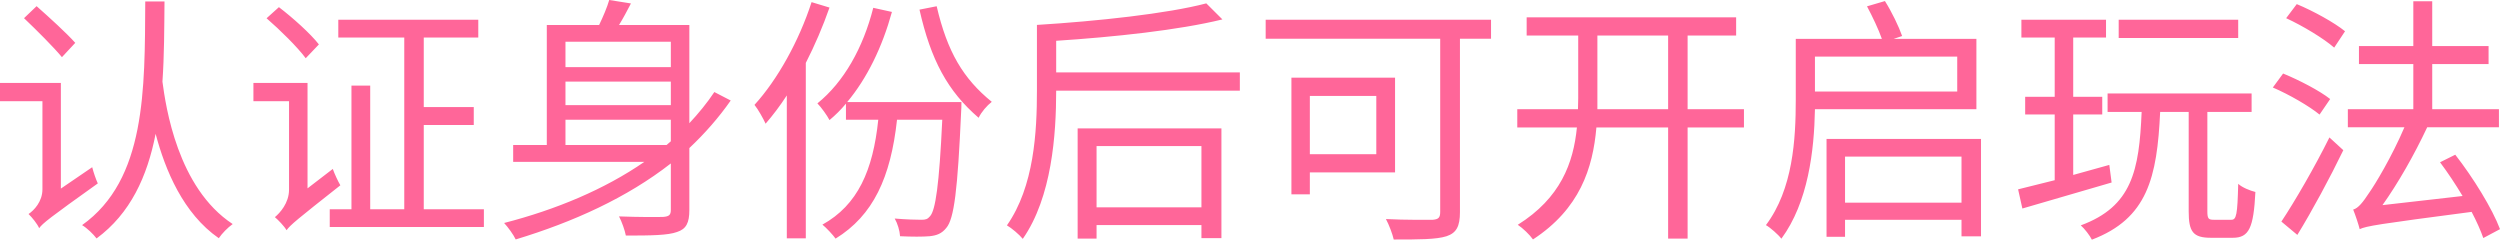 <svg xmlns="http://www.w3.org/2000/svg" xmlns:xlink="http://www.w3.org/1999/xlink" fill="none" version="1.1" width="178.095" height="17.074" viewBox="0 0 178.095 17.074"><g><path d="M1.711,1.295C2.607,2.145,3.832,3.369,4.412,4.072L5.361,3.053C4.752,2.367,3.51,1.236,2.607,0.439L1.711,1.295ZM10.348,0.105C10.312,6.375,10.406,12.791,5.848,16.037C6.211,16.254,6.645,16.676,6.879,16.986C9.287,15.211,10.494,12.574,11.086,9.533C11.771,12.117,13.049,15.211,15.586,16.969C15.82,16.623,16.219,16.219,16.576,15.961C12.639,13.377,11.807,7.57,11.572,5.818C11.701,3.961,11.701,2.016,11.719,0.105L10.348,0.105ZM0,5.906L0,7.207L3.023,7.207L3.023,13.488C3.023,14.367,2.414,14.994,2.033,15.246C2.285,15.486,2.666,15.961,2.789,16.254C3.041,15.908,3.527,15.521,6.967,13.066C6.838,12.791,6.662,12.281,6.568,11.912L4.336,13.435L4.336,5.906L0,5.906ZM18.99,1.301C19.963,2.145,21.188,3.352,21.779,4.148L22.717,3.164C22.119,2.396,20.859,1.266,19.869,0.51L18.99,1.301ZM23.49,14.906L23.49,16.172L34.471,16.172L34.471,14.906L30.188,14.906L30.188,8.906L33.75,8.906L33.75,7.629L30.188,7.629L30.188,2.672L34.072,2.672L34.072,1.406L24.1,1.406L24.1,2.672L28.799,2.672L28.799,14.906L26.373,14.906L26.373,6.1L25.037,6.1L25.037,14.906L23.49,14.906ZM18.053,5.906L18.053,7.207L20.59,7.207L20.59,13.512C20.59,14.473,19.928,15.182,19.582,15.469C19.817,15.668,20.25,16.113,20.414,16.4C20.683,16.025,21.17,15.627,24.246,13.201C24.082,12.926,23.83,12.381,23.707,12.035L21.908,13.418L21.908,5.906L18.053,5.906ZM47.789,5.812L47.789,7.488L40.283,7.488L40.283,5.812L47.789,5.812ZM47.789,4.781L40.283,4.781L40.283,2.971L47.789,2.971L47.789,4.781ZM47.789,8.531L47.789,10.066L47.484,10.33L40.283,10.33L40.283,8.531L47.789,8.531ZM36.557,10.33L36.557,11.531L45.902,11.531C43.055,13.494,39.615,14.93,35.912,15.885C36.182,16.172,36.574,16.711,36.738,17.057C40.84,15.815,44.66,14.086,47.789,11.643L47.789,14.947C47.789,15.31,47.666,15.416,47.267,15.451C46.892,15.469,45.522,15.469,44.098,15.416C44.297,15.797,44.514,16.406,44.584,16.781C46.406,16.781,47.572,16.764,48.223,16.529C48.891,16.318,49.108,15.867,49.108,14.965L49.108,10.547C50.203,9.516,51.193,8.391,52.055,7.16L50.889,6.557C50.367,7.342,49.752,8.086,49.108,8.777L49.108,1.781L44.098,1.781C44.391,1.307,44.678,0.762,44.947,0.246L43.4,0C43.254,0.51,42.967,1.184,42.68,1.781L38.953,1.781L38.953,10.33L36.557,10.33ZM66.727,0.445L65.502,0.686C66.311,4.266,67.5,6.486,69.715,8.391C69.914,7.975,70.307,7.523,70.652,7.254C68.619,5.602,67.483,3.697,66.727,0.445ZM57.815,0.152C56.918,2.924,55.383,5.678,53.748,7.471C54,7.775,54.392,8.479,54.539,8.812C55.06,8.209,55.565,7.547,56.051,6.797L56.051,16.98L57.404,16.98L57.404,4.482C58.049,3.217,58.623,1.881,59.092,0.539L57.815,0.152ZM62.209,0.557C61.488,3.404,60.117,5.842,58.23,7.365C58.5,7.635,58.934,8.244,59.092,8.555C59.508,8.209,59.906,7.816,60.264,7.383L60.264,8.531L62.566,8.531C62.191,12.141,61.108,14.601,58.588,16.002C58.875,16.236,59.344,16.74,59.525,16.998C62.209,15.346,63.451,12.645,63.902,8.531L67.125,8.531C66.908,13.195,66.639,14.976,66.258,15.399C66.076,15.621,65.936,15.656,65.631,15.656C65.32,15.656,64.547,15.639,63.738,15.568C63.938,15.914,64.096,16.436,64.119,16.828C64.945,16.869,65.754,16.869,66.223,16.828C66.727,16.775,67.084,16.646,67.412,16.236C67.969,15.586,68.221,13.57,68.473,7.887Q68.49,7.705,68.49,7.271L60.352,7.271C61.775,5.566,62.853,3.346,63.539,0.85L62.209,0.557ZM73.869,1.775L73.869,6.457C73.869,9.363,73.676,13.283,71.731,16.055C72.053,16.236,72.627,16.723,72.861,17.016C74.936,14.039,75.24,9.58,75.24,6.457L88.324,6.457L88.324,5.156L75.24,5.156L75.24,2.906C79.359,2.637,83.953,2.15,87.082,1.383L85.934,0.24C83.162,0.973,78.141,1.512,73.869,1.775ZM76.769,9.146L76.769,16.998L78.117,16.998L78.117,16.031L85.588,16.031L85.588,16.963L87.012,16.963L87.012,9.146L76.769,9.146ZM78.117,14.771L78.117,10.406L85.588,10.406L85.588,14.771L78.117,14.771ZM90.164,1.406L90.164,2.76L102.597,2.76L102.597,15.094C102.597,15.504,102.474,15.621,102.076,15.656C101.648,15.656,100.172,15.68,98.73,15.604C98.947,16.002,99.199,16.67,99.287,17.062C101.068,17.062,102.328,17.062,103.049,16.828C103.752,16.594,104.004,16.125,104.004,15.111L104.004,2.76L106.218,2.76L106.218,1.406L90.164,1.406ZM93.311,6.832L98.045,6.832L98.045,10.986L93.311,10.986L93.311,6.832ZM91.998,5.531L91.998,13.846L93.311,13.846L93.311,12.281L99.381,12.281L99.381,5.531L91.998,5.531ZM118.834,2.531L118.834,7.781L113.795,7.781L113.795,6.99L113.795,2.531L118.834,2.531ZM108.088,7.781L108.088,9.082L112.336,9.082C112.084,11.619,111.17,14.104,108.123,16.014C108.486,16.254,108.972,16.723,109.207,17.057C112.535,14.883,113.472,11.994,113.724,9.082L118.834,9.082L118.834,16.998L120.222,16.998L120.222,9.082L124.236,9.082L124.236,7.781L120.222,7.781L120.222,2.531L123.679,2.531L123.679,1.236L108.756,1.236L108.756,2.531L112.429,2.531L112.429,6.99L112.412,7.781L108.088,7.781ZM130.119,9.896L130.119,16.869L131.437,16.869L131.437,15.656L139.734,15.656L139.734,16.834L141.123,16.834L141.123,9.896L130.119,9.896ZM131.437,14.438L131.437,11.156L139.734,11.156L139.734,14.438L131.437,14.438ZM133.002,0.451C133.383,1.166,133.828,2.098,134.062,2.771L127.927,2.771L127.927,7.102C127.927,9.92,127.728,13.476,125.801,16.037C126.105,16.207,126.685,16.717,126.902,17.004C128.806,14.42,129.24,10.746,129.293,7.781L140.795,7.781L140.795,2.771L134.894,2.771L135.504,2.566C135.269,1.893,134.765,0.844,134.279,0.076L133.002,0.451ZM129.293,4.031L139.429,4.031L139.429,6.521L129.293,6.521L129.293,4.031ZM150.931,1.406L150.931,2.707L159.445,2.707L159.445,1.406L150.931,1.406ZM143.765,13.488L144.07,14.854C145.799,14.35,148.177,13.658,150.427,13.002L150.263,11.748L147.691,12.463L147.691,8.156L149.76,8.156L149.76,6.896L147.691,6.896L147.691,2.672L150.029,2.672L150.029,1.406L144,1.406L144,2.672L146.373,2.672L146.373,6.896L144.269,6.896L144.269,8.156L146.373,8.156L146.373,12.838L143.765,13.488ZM150.14,6.656L150.14,7.975L152.566,7.975C152.39,12.146,151.886,14.707,148.23,16.055C148.5,16.289,148.875,16.775,149.021,17.074C152.982,15.568,153.668,12.65,153.885,7.975L155.918,7.975L155.918,15.059C155.918,16.506,156.222,16.939,157.5,16.939C157.769,16.939,158.812,16.939,159.064,16.939C160.218,16.939,160.541,16.236,160.67,13.676C160.289,13.582,159.732,13.359,159.445,13.096C159.392,15.305,159.316,15.656,158.959,15.656C158.724,15.656,157.881,15.656,157.699,15.656C157.318,15.656,157.248,15.568,157.248,15.041L157.248,7.975L160.4,7.975L160.4,6.656L150.14,6.656ZM162.861,1.295C164.068,1.852,165.545,2.748,166.283,3.393L167.056,2.227C166.301,1.611,164.789,0.779,163.617,0.293L162.861,1.295ZM161.912,6.234C163.078,6.732,164.519,7.57,165.24,8.162L165.996,7.055C165.258,6.469,163.781,5.701,162.644,5.238L161.912,6.234ZM162.521,15.785L163.658,16.734C164.718,15.006,165.978,12.674,166.933,10.699L165.943,9.791C164.9,11.895,163.476,14.35,162.521,15.785ZM168.099,16.324C168.586,16.102,169.342,15.973,176.074,15.094C176.437,15.785,176.724,16.436,176.906,16.957L178.095,16.324C177.551,14.871,176.185,12.656,174.908,11.021L173.824,11.56C174.369,12.287,174.926,13.125,175.429,13.963L169.722,14.613C170.836,13.049,171.972,11.057,172.91,9.064L178.019,9.064L178.019,7.781L173.267,7.781L173.267,4.564L177.281,4.564L177.281,3.281L173.267,3.281L173.267,0.088L171.92,0.088L171.92,3.281L168.047,3.281L168.047,4.564L171.92,4.564L171.92,7.781L167.256,7.781L167.256,9.064L171.287,9.064C170.39,11.168,169.183,13.16,168.785,13.717C168.334,14.408,167.994,14.836,167.636,14.93C167.795,15.322,168.029,16.025,168.099,16.324Z" fill="#FF6699" fill-opacity="1"/></g></svg>